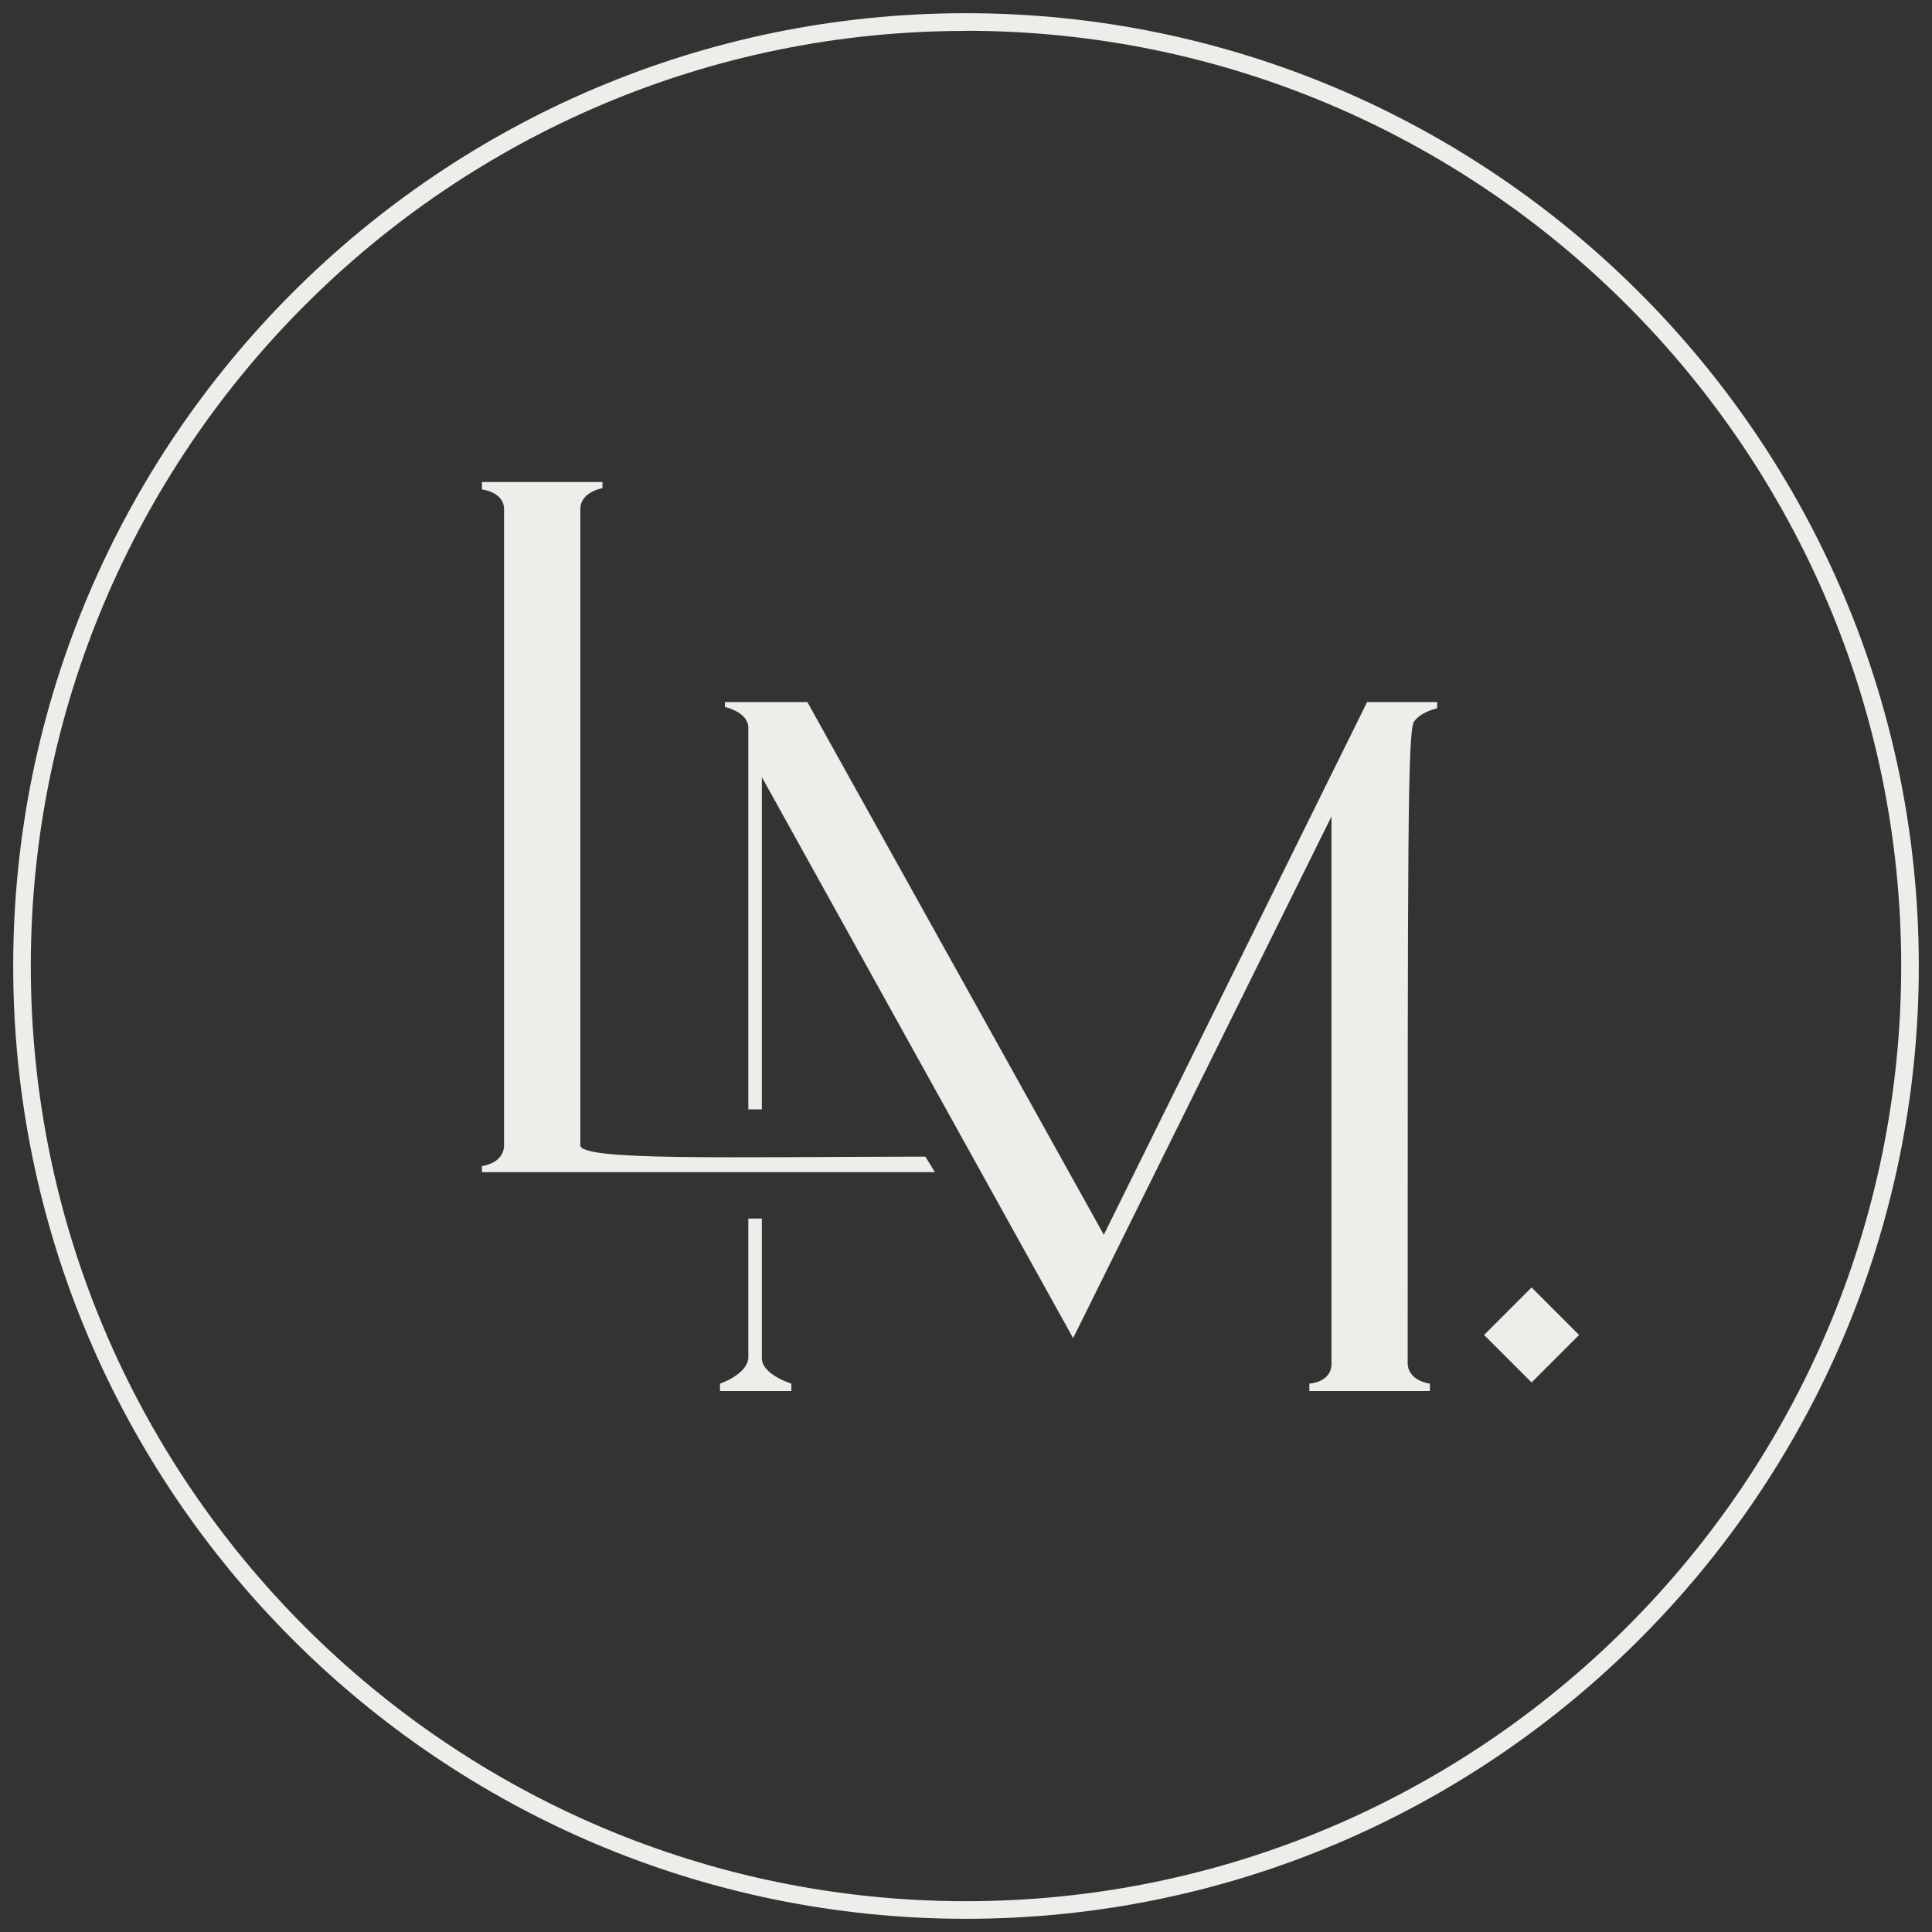 <?xml version="1.0" encoding="UTF-8"?><svg id="Layer_1" xmlns="http://www.w3.org/2000/svg" viewBox="0 0 180 180"><rect x="0" y="0" width="180" height="180" fill="#333333" stroke="none"/><defs><style>.cls-1{fill:#eeedea;}</style></defs><path class="cls-1" d="M90,178.77C41.05,178.77,1.23,138.95,1.23,90S41.05,1.23,90,1.23s88.77,39.82,88.77,88.77-39.82,88.77-88.77,88.77Zm0-175.89C41.96,2.87,2.87,41.96,2.87,90s39.09,87.13,87.13,87.13,87.13-39.09,87.13-87.13S138.04,2.87,90,2.87Z"/><g><g><path class="cls-1" d="M133.9,65.99v-.58h-6.53l-24.53,49.63-27.62-49.63h-7.68v.46s2.18,.46,2.18,1.95v35.54h1.26v-30.96l29,52.27,24.07-48.6v51.01c0,1.72-2.06,1.83-2.06,1.83v.69h11.23v-.69s-2.07-.23-2.07-1.95c0-49.4,0-58.57,.58-59.72,.68-.91,1.83-1.14,2.17-1.26Z"/><path class="cls-1" d="M69.71,126.62c-.23,1.49-2.63,2.29-2.63,2.29v.69h6.65v-.69s-2.63-.8-2.75-2.29v-13.09h-1.26v13.09Z"/></g><rect class="cls-1" x="139.57" y="121.25" width="6.26" height="6.26" transform="translate(-46.16 137.33) rotate(-45)"/><path class="cls-1" d="M54.07,106.68V47.43c0-1.61,2.06-1.95,2.06-1.95v-.57h-11.23v.69s2.06,.23,2.06,1.83v59.26c0,1.72-2.06,1.95-2.06,1.95v.57h42.21l-.9-1.45c-18.83,.03-32.15,.4-32.15-1.07Z"/></g></svg>